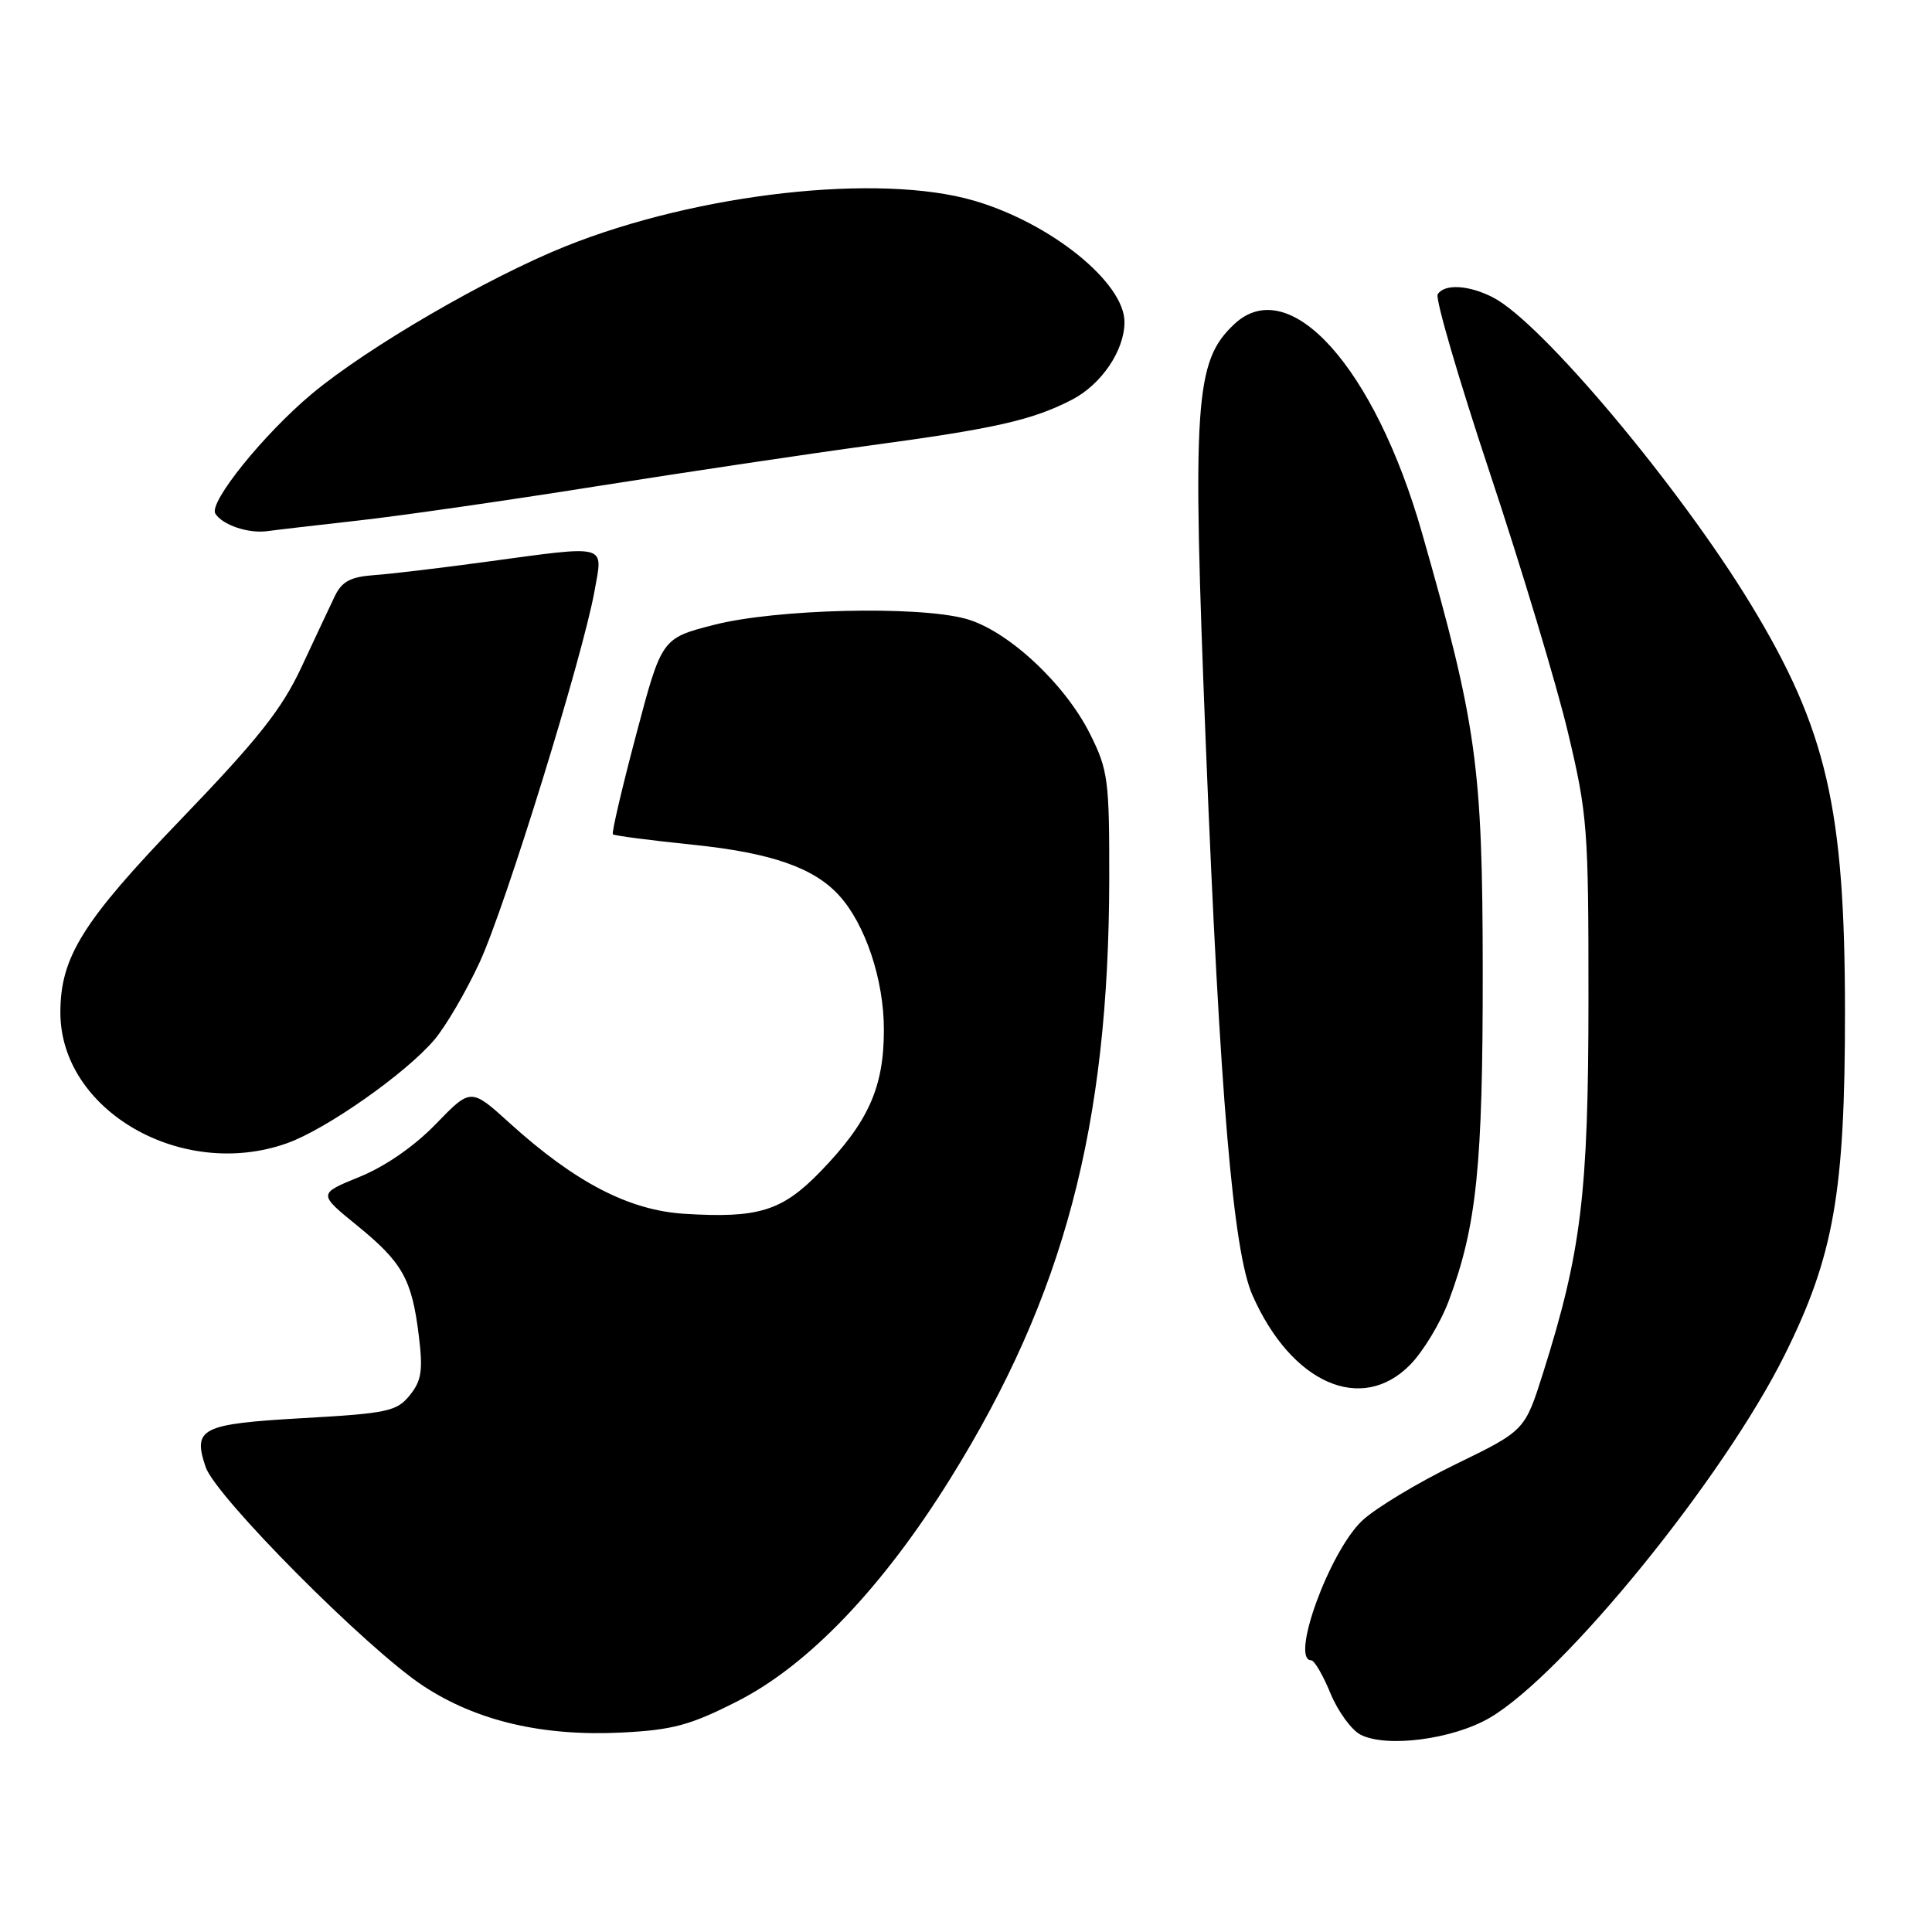 <?xml version="1.0" encoding="UTF-8" standalone="no"?>
<!DOCTYPE svg PUBLIC "-//W3C//DTD SVG 1.1//EN" "http://www.w3.org/Graphics/SVG/1.1/DTD/svg11.dtd" >
<svg xmlns="http://www.w3.org/2000/svg" xmlns:xlink="http://www.w3.org/1999/xlink" version="1.1" viewBox="0 0 256 256">
 <g >
 <path fill="currentColor"
d=" M 197.41 227.61 C 207.23 221.85 228.37 195.85 236.48 179.53 C 243.00 166.42 244.48 157.98 244.47 134.00 C 244.46 107.09 242.04 96.63 232.00 80.09 C 222.50 64.46 204.27 42.74 197.85 39.42 C 194.64 37.76 191.38 37.58 190.50 39.00 C 190.16 39.56 193.28 50.24 197.44 62.75 C 201.60 75.26 206.24 90.67 207.75 97.00 C 210.35 107.90 210.49 109.76 210.48 132.50 C 210.47 158.22 209.53 165.87 204.47 181.91 C 202.05 189.56 202.05 189.56 192.86 194.03 C 187.81 196.49 182.24 199.85 180.49 201.50 C 176.16 205.58 170.91 219.99 173.75 220.00 C 174.16 220.01 175.31 221.97 176.29 224.37 C 177.28 226.77 179.08 229.24 180.29 229.86 C 183.74 231.62 192.53 230.47 197.41 227.61 Z  M 97.72 225.42 C 107.11 220.65 116.96 210.35 125.95 195.88 C 141.00 171.67 146.93 149.23 146.98 116.45 C 147.00 103.38 146.82 102.03 144.46 97.30 C 141.10 90.55 133.45 83.47 127.93 81.98 C 121.46 80.24 102.75 80.70 94.59 82.80 C 87.67 84.58 87.67 84.58 84.28 97.40 C 82.41 104.45 81.03 110.36 81.21 110.55 C 81.40 110.73 86.16 111.35 91.80 111.93 C 102.18 113.00 107.86 114.97 111.21 118.68 C 114.68 122.51 117.13 129.87 117.12 136.45 C 117.12 144.11 115.06 148.69 108.66 155.29 C 103.60 160.49 100.46 161.45 90.63 160.83 C 83.32 160.36 76.20 156.66 67.55 148.83 C 62.39 144.15 62.39 144.15 57.76 148.93 C 54.91 151.88 51.04 154.56 47.64 155.94 C 42.14 158.18 42.14 158.18 47.32 162.39 C 53.35 167.30 54.58 169.50 55.50 177.03 C 56.06 181.62 55.85 182.96 54.29 184.89 C 52.57 187.01 51.34 187.28 40.13 187.91 C 26.63 188.68 25.51 189.24 27.25 194.39 C 28.58 198.32 48.63 218.49 56.08 223.39 C 63.16 228.05 71.92 230.10 82.42 229.57 C 89.14 229.23 91.47 228.60 97.72 225.42 Z  M 186.88 180.81 C 188.59 179.06 190.88 175.27 191.96 172.39 C 195.68 162.44 196.49 154.52 196.47 128.50 C 196.44 101.52 195.68 96.01 188.42 70.60 C 182.15 48.66 170.85 36.09 163.55 42.95 C 158.30 47.88 157.95 53.12 159.79 99.00 C 161.65 145.31 163.40 165.85 165.96 171.63 C 171.13 183.33 180.43 187.41 186.88 180.81 Z  M 37.99 151.50 C 43.18 149.67 53.77 142.24 57.55 137.78 C 59.08 135.98 61.78 131.35 63.56 127.50 C 67.01 120.01 77.23 86.95 78.79 78.25 C 79.90 72.01 80.75 72.23 64.28 74.46 C 58.35 75.27 51.71 76.06 49.53 76.21 C 46.44 76.44 45.30 77.05 44.36 79.00 C 43.70 80.38 41.71 84.61 39.94 88.41 C 37.35 93.96 34.21 97.93 23.99 108.55 C 10.95 122.10 8.00 126.82 8.00 134.16 C 8.00 147.14 24.05 156.42 37.99 151.50 Z  M 47.50 68.97 C 53.00 68.36 67.17 66.32 79.00 64.44 C 90.83 62.57 107.21 60.12 115.40 59.01 C 131.85 56.79 136.78 55.67 141.99 52.99 C 145.93 50.97 149.00 46.45 149.00 42.67 C 149.00 37.44 139.24 29.56 129.07 26.59 C 116.51 22.92 92.54 25.59 74.98 32.62 C 64.64 36.76 48.71 46.02 41.33 52.18 C 34.94 57.52 27.63 66.59 28.53 68.05 C 29.46 69.56 32.90 70.72 35.41 70.38 C 36.56 70.22 42.00 69.59 47.50 68.97 Z "/>
</g>
</svg>